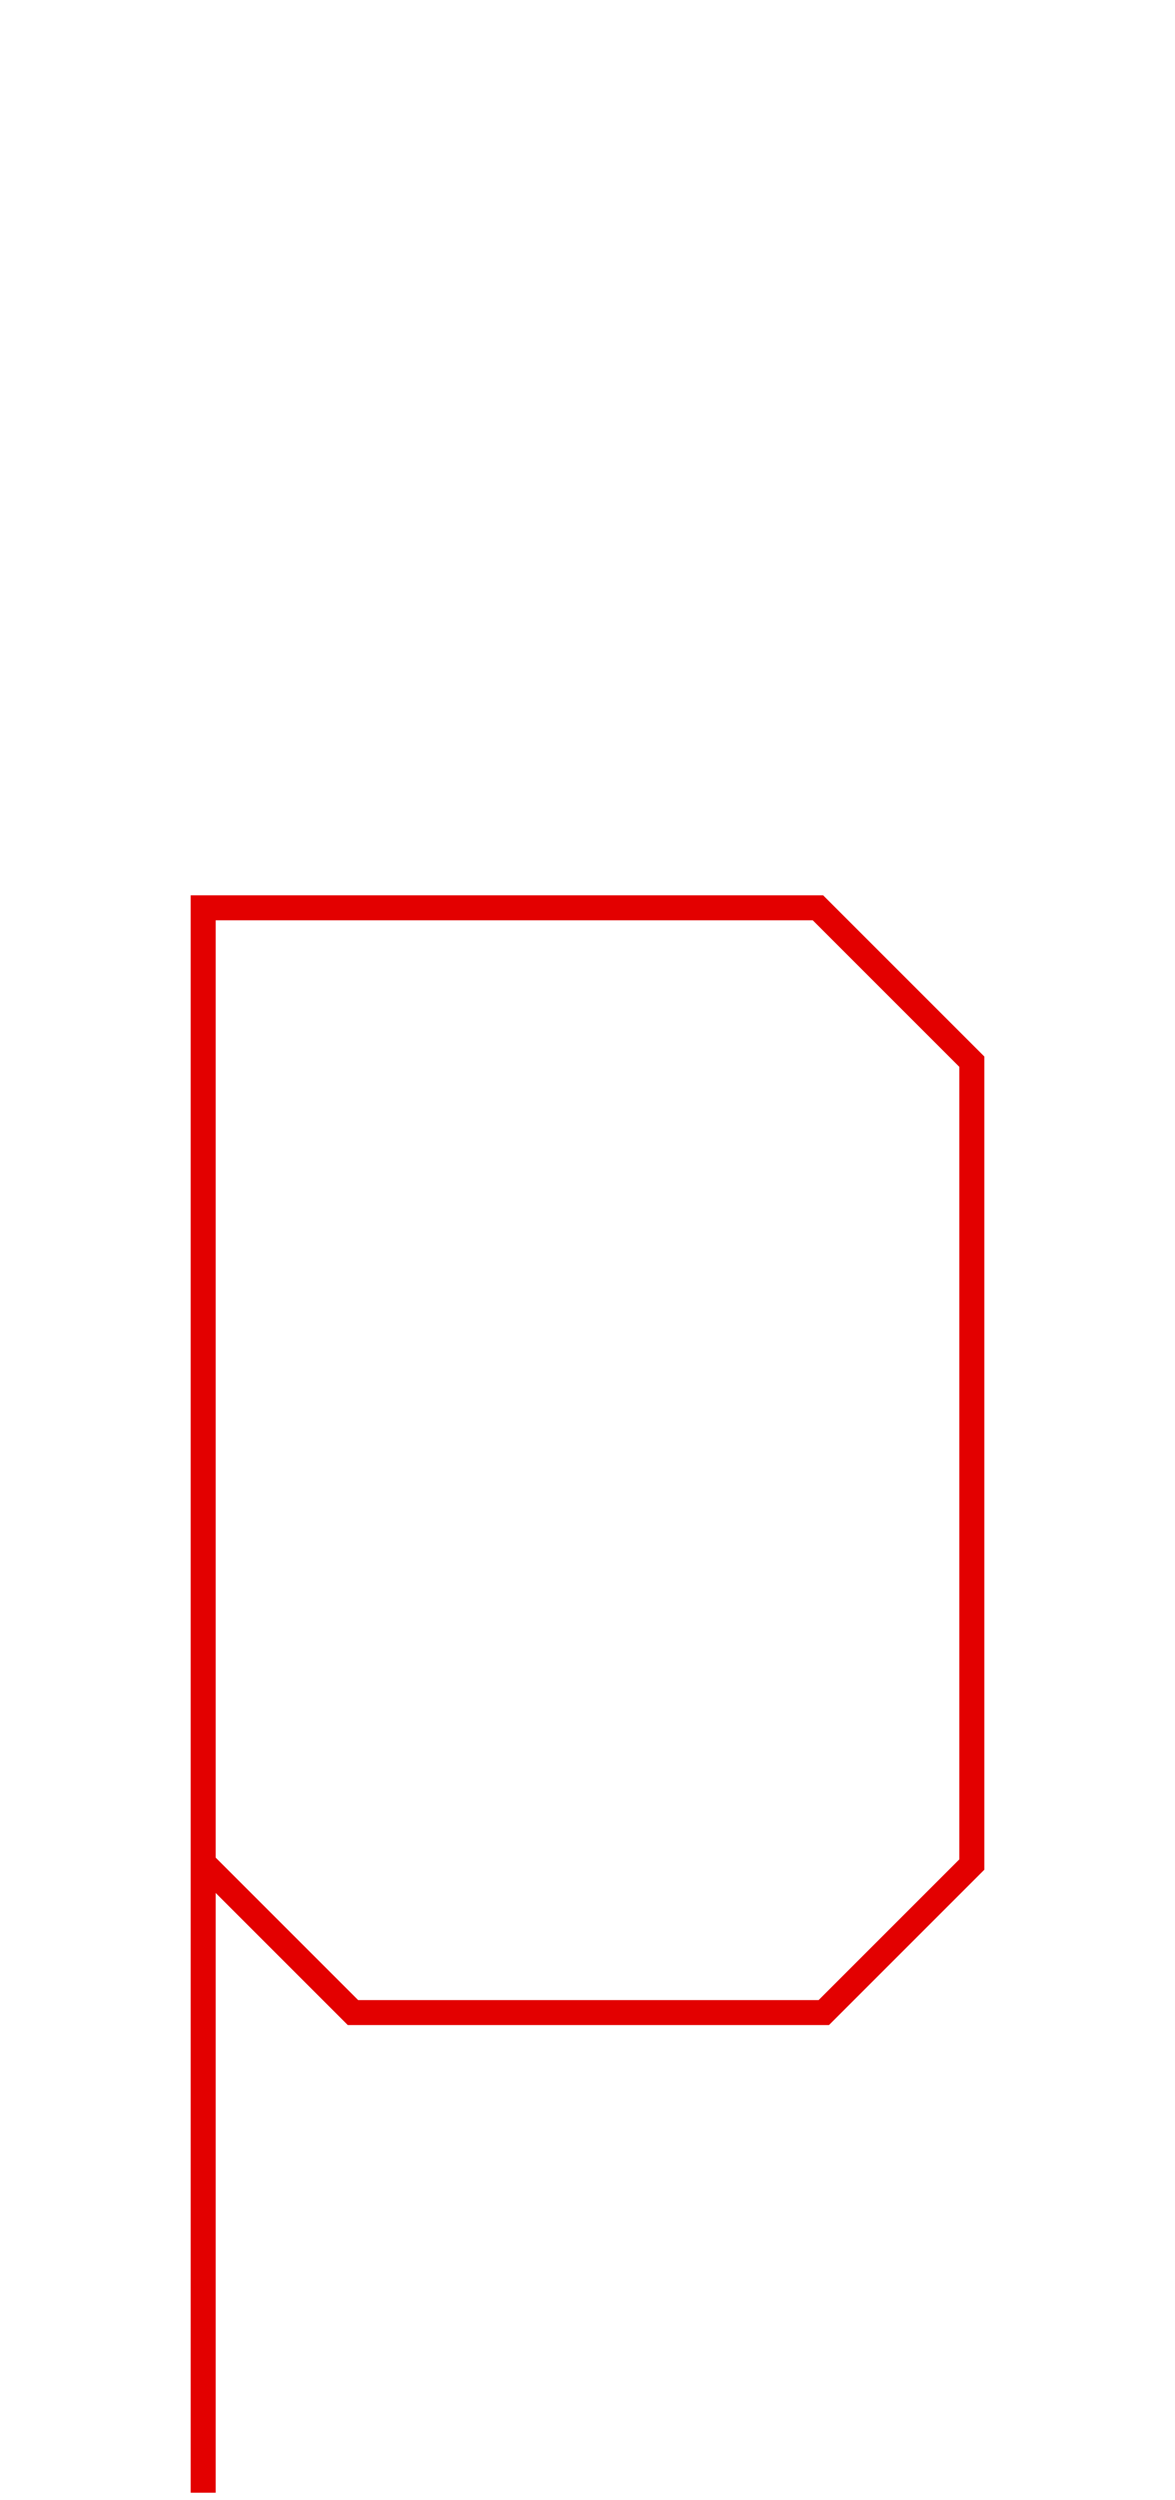 <?xml version="1.0" encoding="UTF-8" standalone="no"?>
<svg width="47px" height="100px" viewBox="0 0 47 100" version="1.1" xmlns="http://www.w3.org/2000/svg" xmlns:xlink="http://www.w3.org/1999/xlink" xmlns:sketch="http://www.bohemiancoding.com/sketch/ns">
    <!-- Generator: Sketch 3.3.1 (12002) - http://www.bohemiancoding.com/sketch -->
    <title>lower-p</title>
    <desc>Created with Sketch.</desc>
    <defs></defs>
    <g id="Page-1" stroke="none" stroke-width="1" fill="none" fill-rule="evenodd" sketch:type="MSPage">
        <g id="lower-p" sketch:type="MSArtboardGroup" stroke="#E30000">
            <path d="M8.127,99.707 L8.127,36.311 L32.717,36.311 L38.873,42.467 L38.873,74.579 L32.951,80.501 L14.119,80.501 C14.119,80.501 10.128,76.51 8.132,74.514" id="Path-24-Copy-2" sketch:type="MSShapeGroup"></path>
        </g>
    </g>
</svg>
